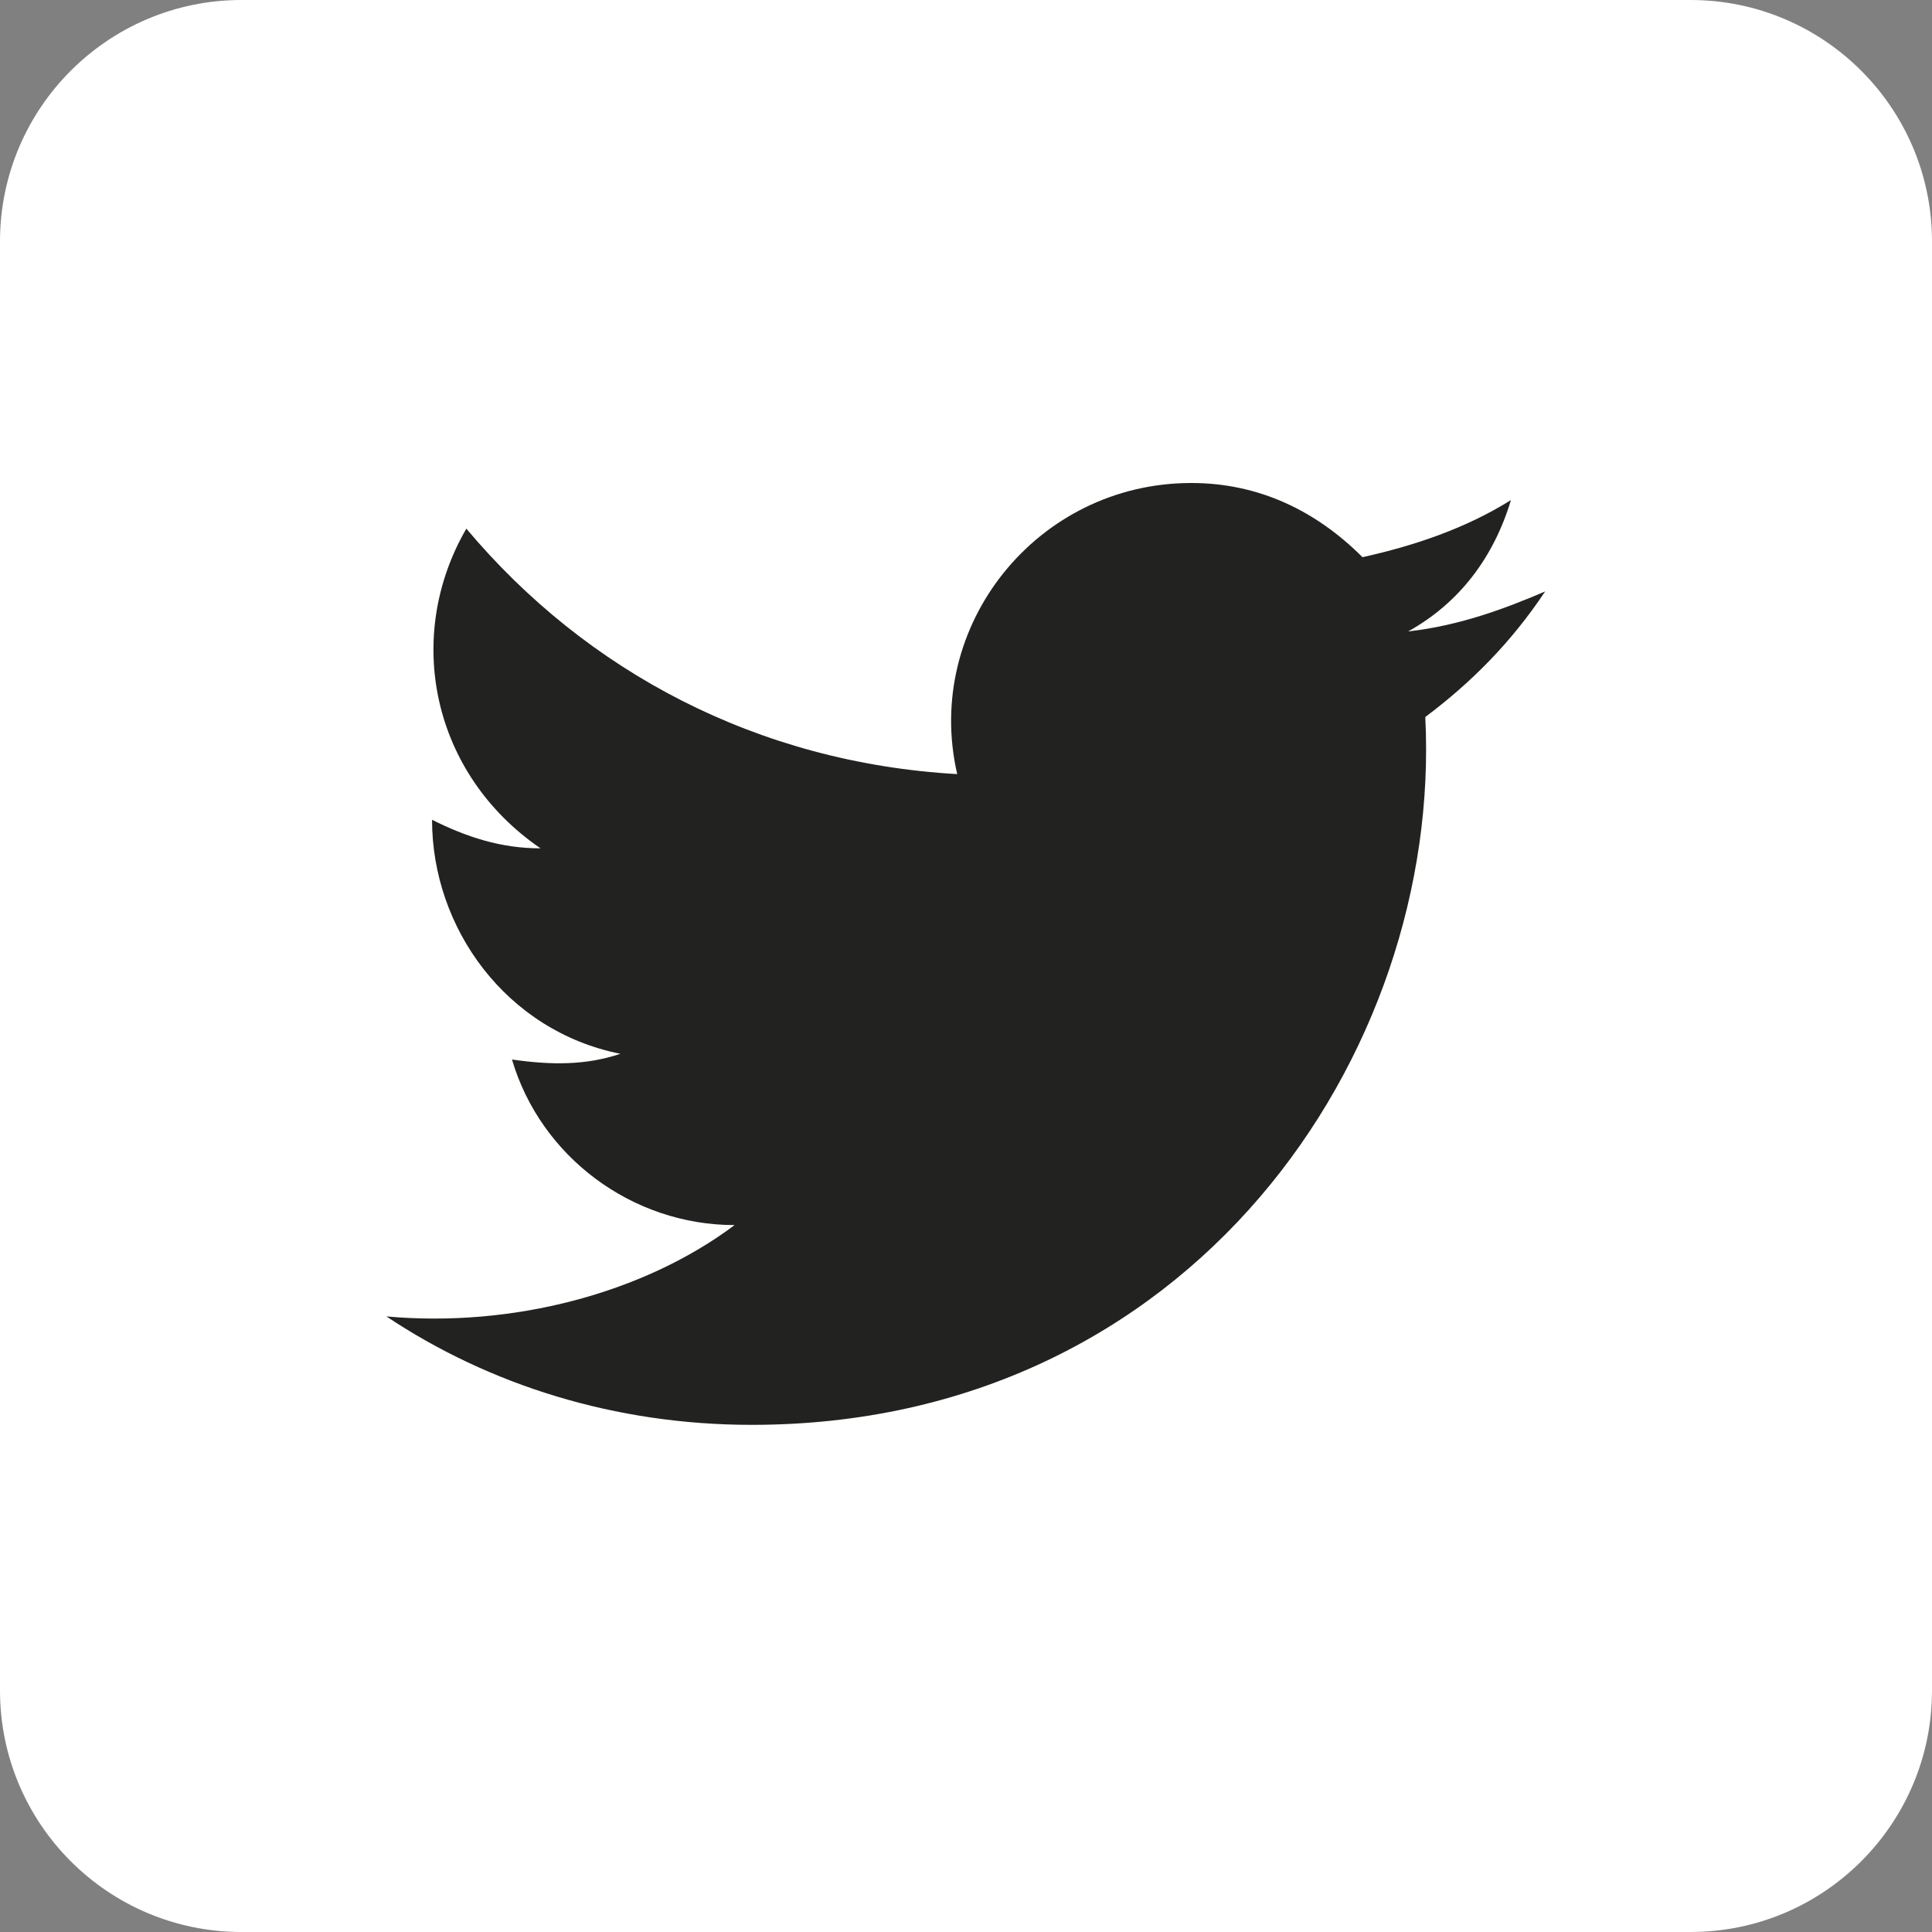 <svg width="40" height="40" viewBox="0 0 40 40" fill="none" xmlns="http://www.w3.org/2000/svg">
<rect x="0" y="0" width="40" height="40" fill="#808080" stroke="none"/>
<path d="M35 0H5C2.239 0 0 2.239 0 5V35C0 37.761 2.239 40 5 40H35C37.761 40 40 37.761 40 35V5C40 2.239 37.761 0 35 0Z" fill="white"/>
<path d="M8 27.255C10.127 28.673 12.727 29.5 15.564 29.5C24.664 29.5 29.864 21.818 29.509 14.845C30.454 14.136 31.282 13.309 31.991 12.245C31.164 12.6 30.218 12.954 29.154 13.073C30.218 12.482 30.927 11.536 31.282 10.354C30.336 10.945 29.273 11.3 28.209 11.536C27.264 10.591 26.082 10 24.664 10C21.473 10 19.109 12.954 19.818 16.027C15.682 15.791 12.136 13.9 9.655 10.945C8.354 13.191 8.945 16.027 11.191 17.564C10.364 17.564 9.655 17.327 8.945 16.973C8.945 19.218 10.482 21.346 12.845 21.818C12.136 22.055 11.427 22.055 10.6 21.936C11.191 23.945 13.082 25.364 15.209 25.364C13.318 26.782 10.6 27.491 8 27.255Z" fill="#222221"/>
</svg>
